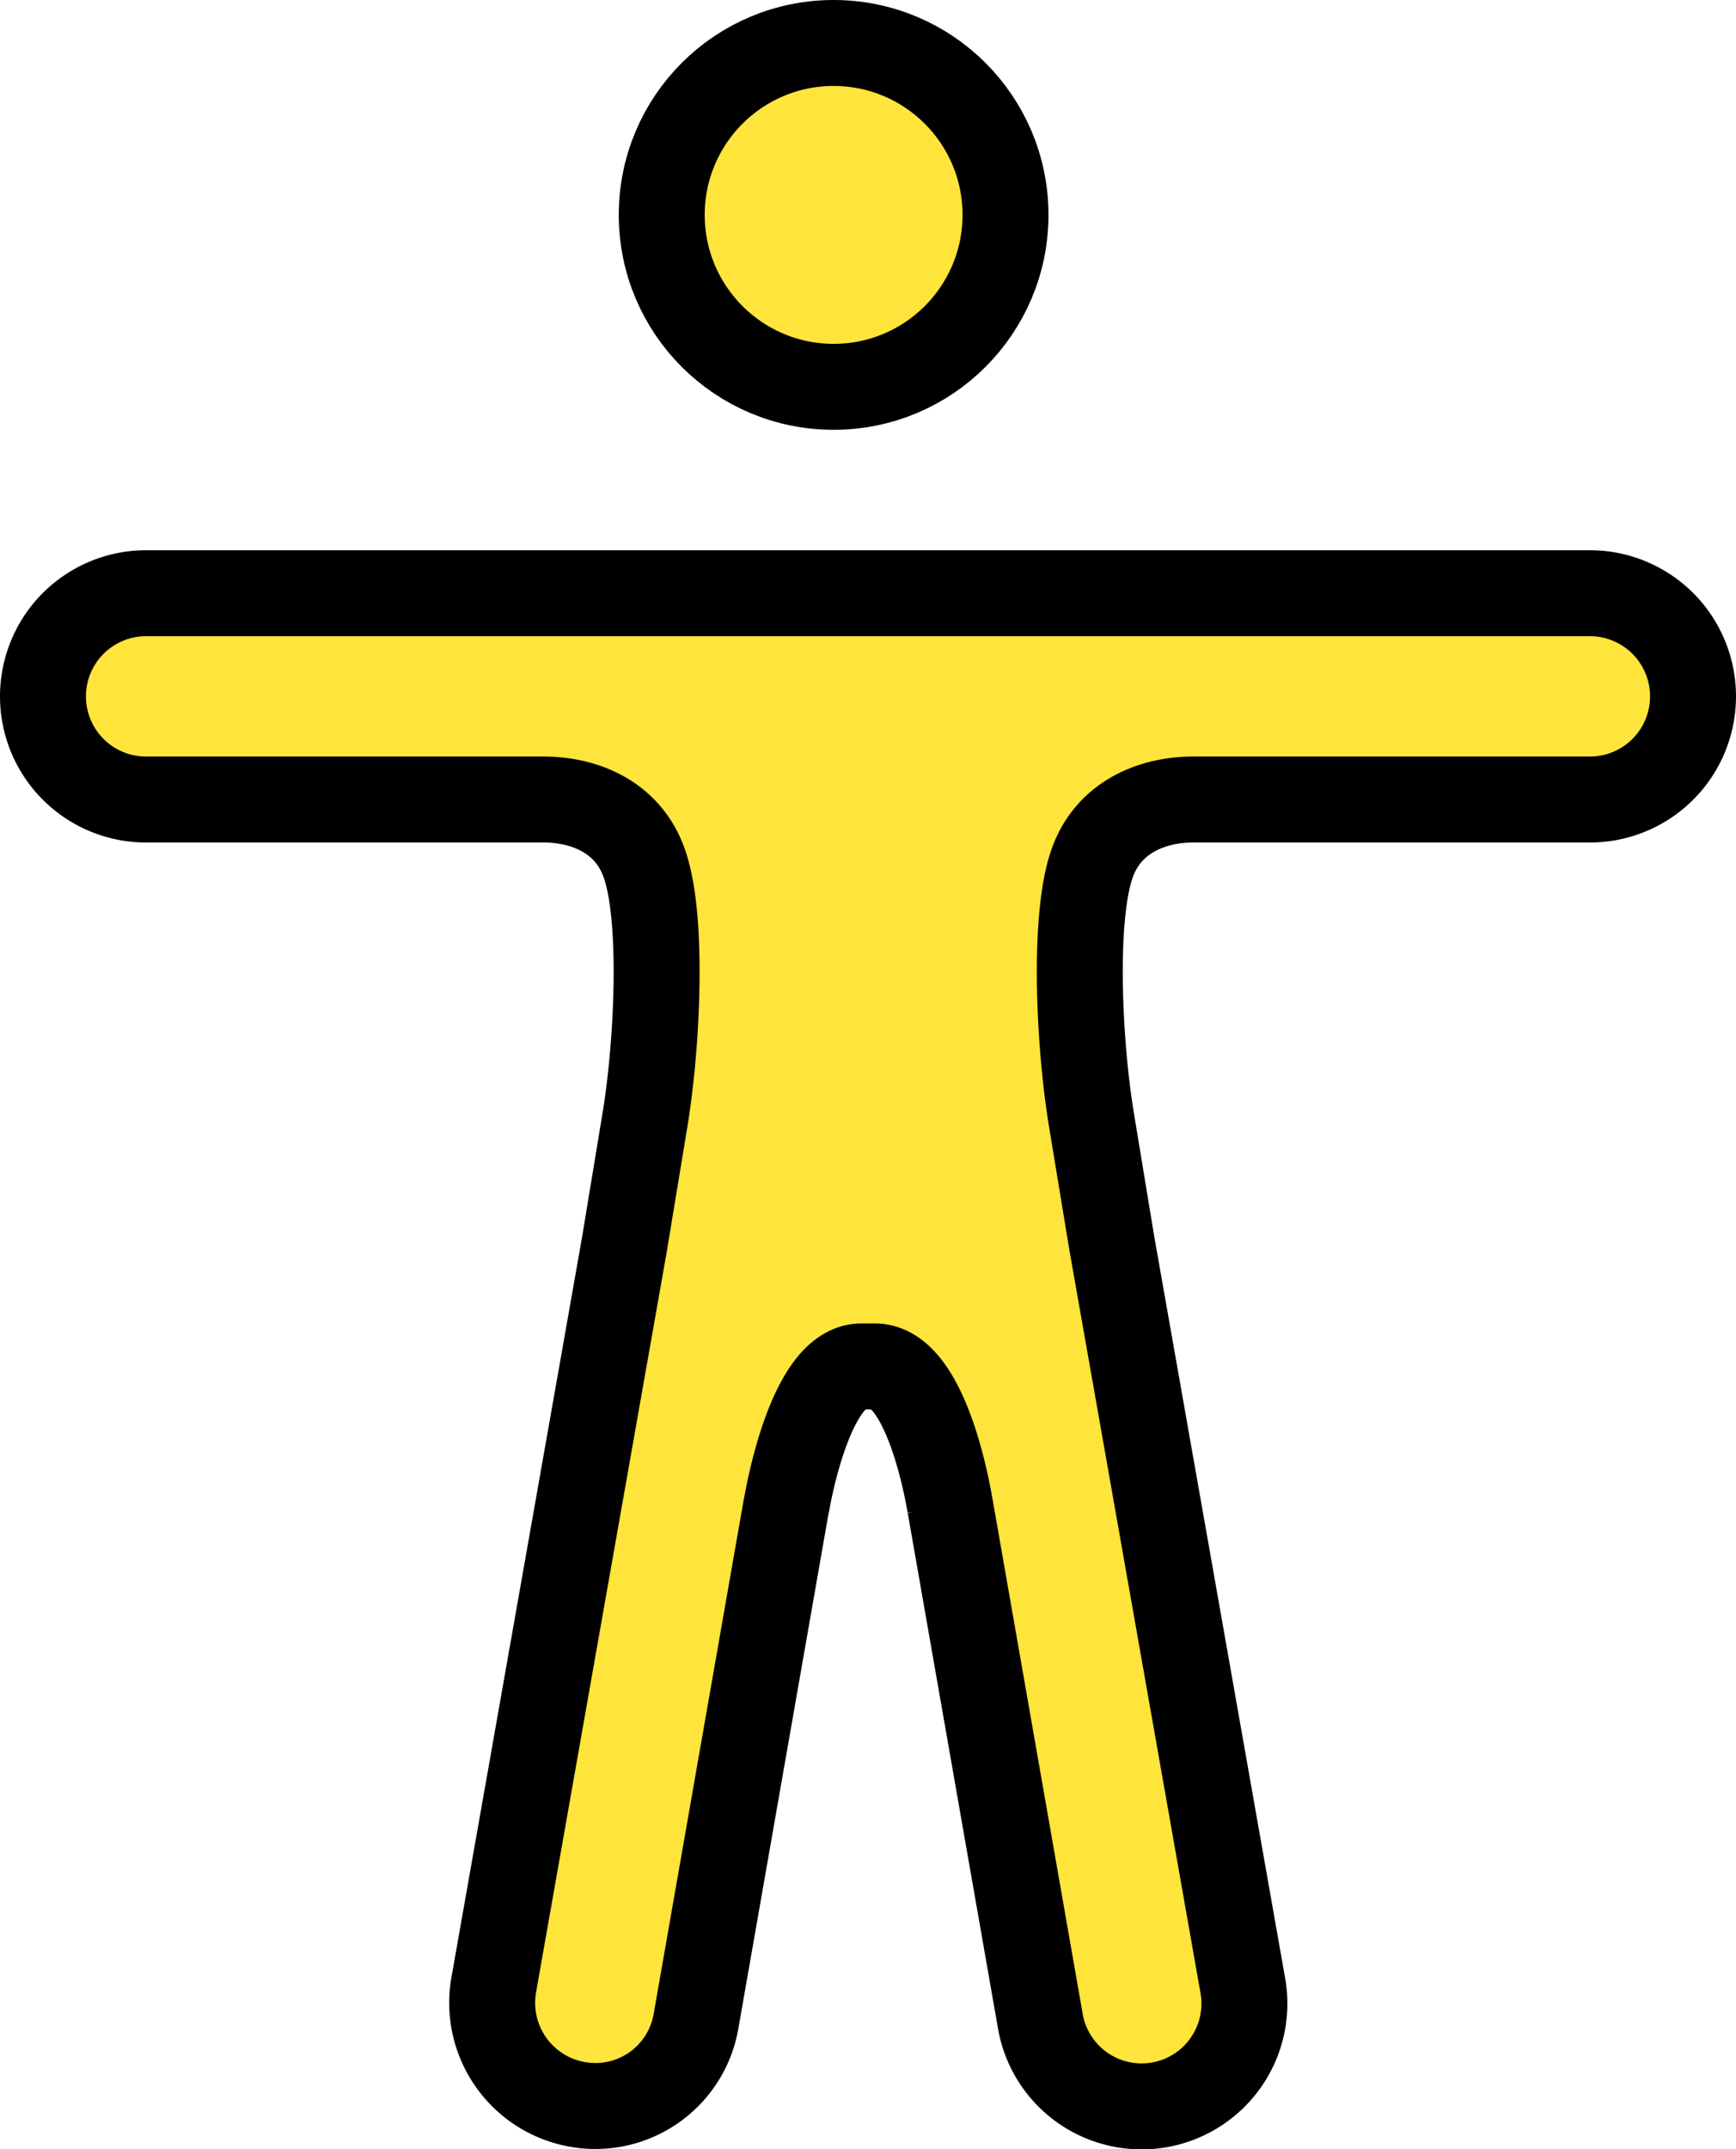 <svg id="Calque_1" data-name="Calque 1" xmlns="http://www.w3.org/2000/svg" viewBox="0 0 404 499.991"><defs><style>.cls-1{fill:#ffe43c;stroke:#000;stroke-miterlimit:10;stroke-width:20px;}</style></defs><title>body</title><circle class="cls-1" cx="194" cy="50" r="40"/><path class="cls-1" d="M199.3,295.62h0l-30.4,172.2a24,24,0,0,0,19.478,27.796L188.4,495.62a23.76,23.76,0,0,0,27.554-19.232q.024-.134.046-.268l21-119.9v.2s5.2-32.5,17.5-32.5h3.1c12.5,0,17.5,32.5,17.5,32.5v-.1l21,119.9a23.922,23.922,0,1,0,47.1-8.4l-30.4-172.2-4.9-29.7c-2.9-18.1-4.2-47.6.5-59.7,4-10.4,14.13-14.2,23.2-14.2H424a24,24,0,0,0,0-48H88a24,24,0,0,0,0,48h92.5c9.23,0,19.2,3.8,23.2,14.2,4.7,12.1,3.4,41.6.5,59.7Z" transform="translate(-54 -6)"/></svg>